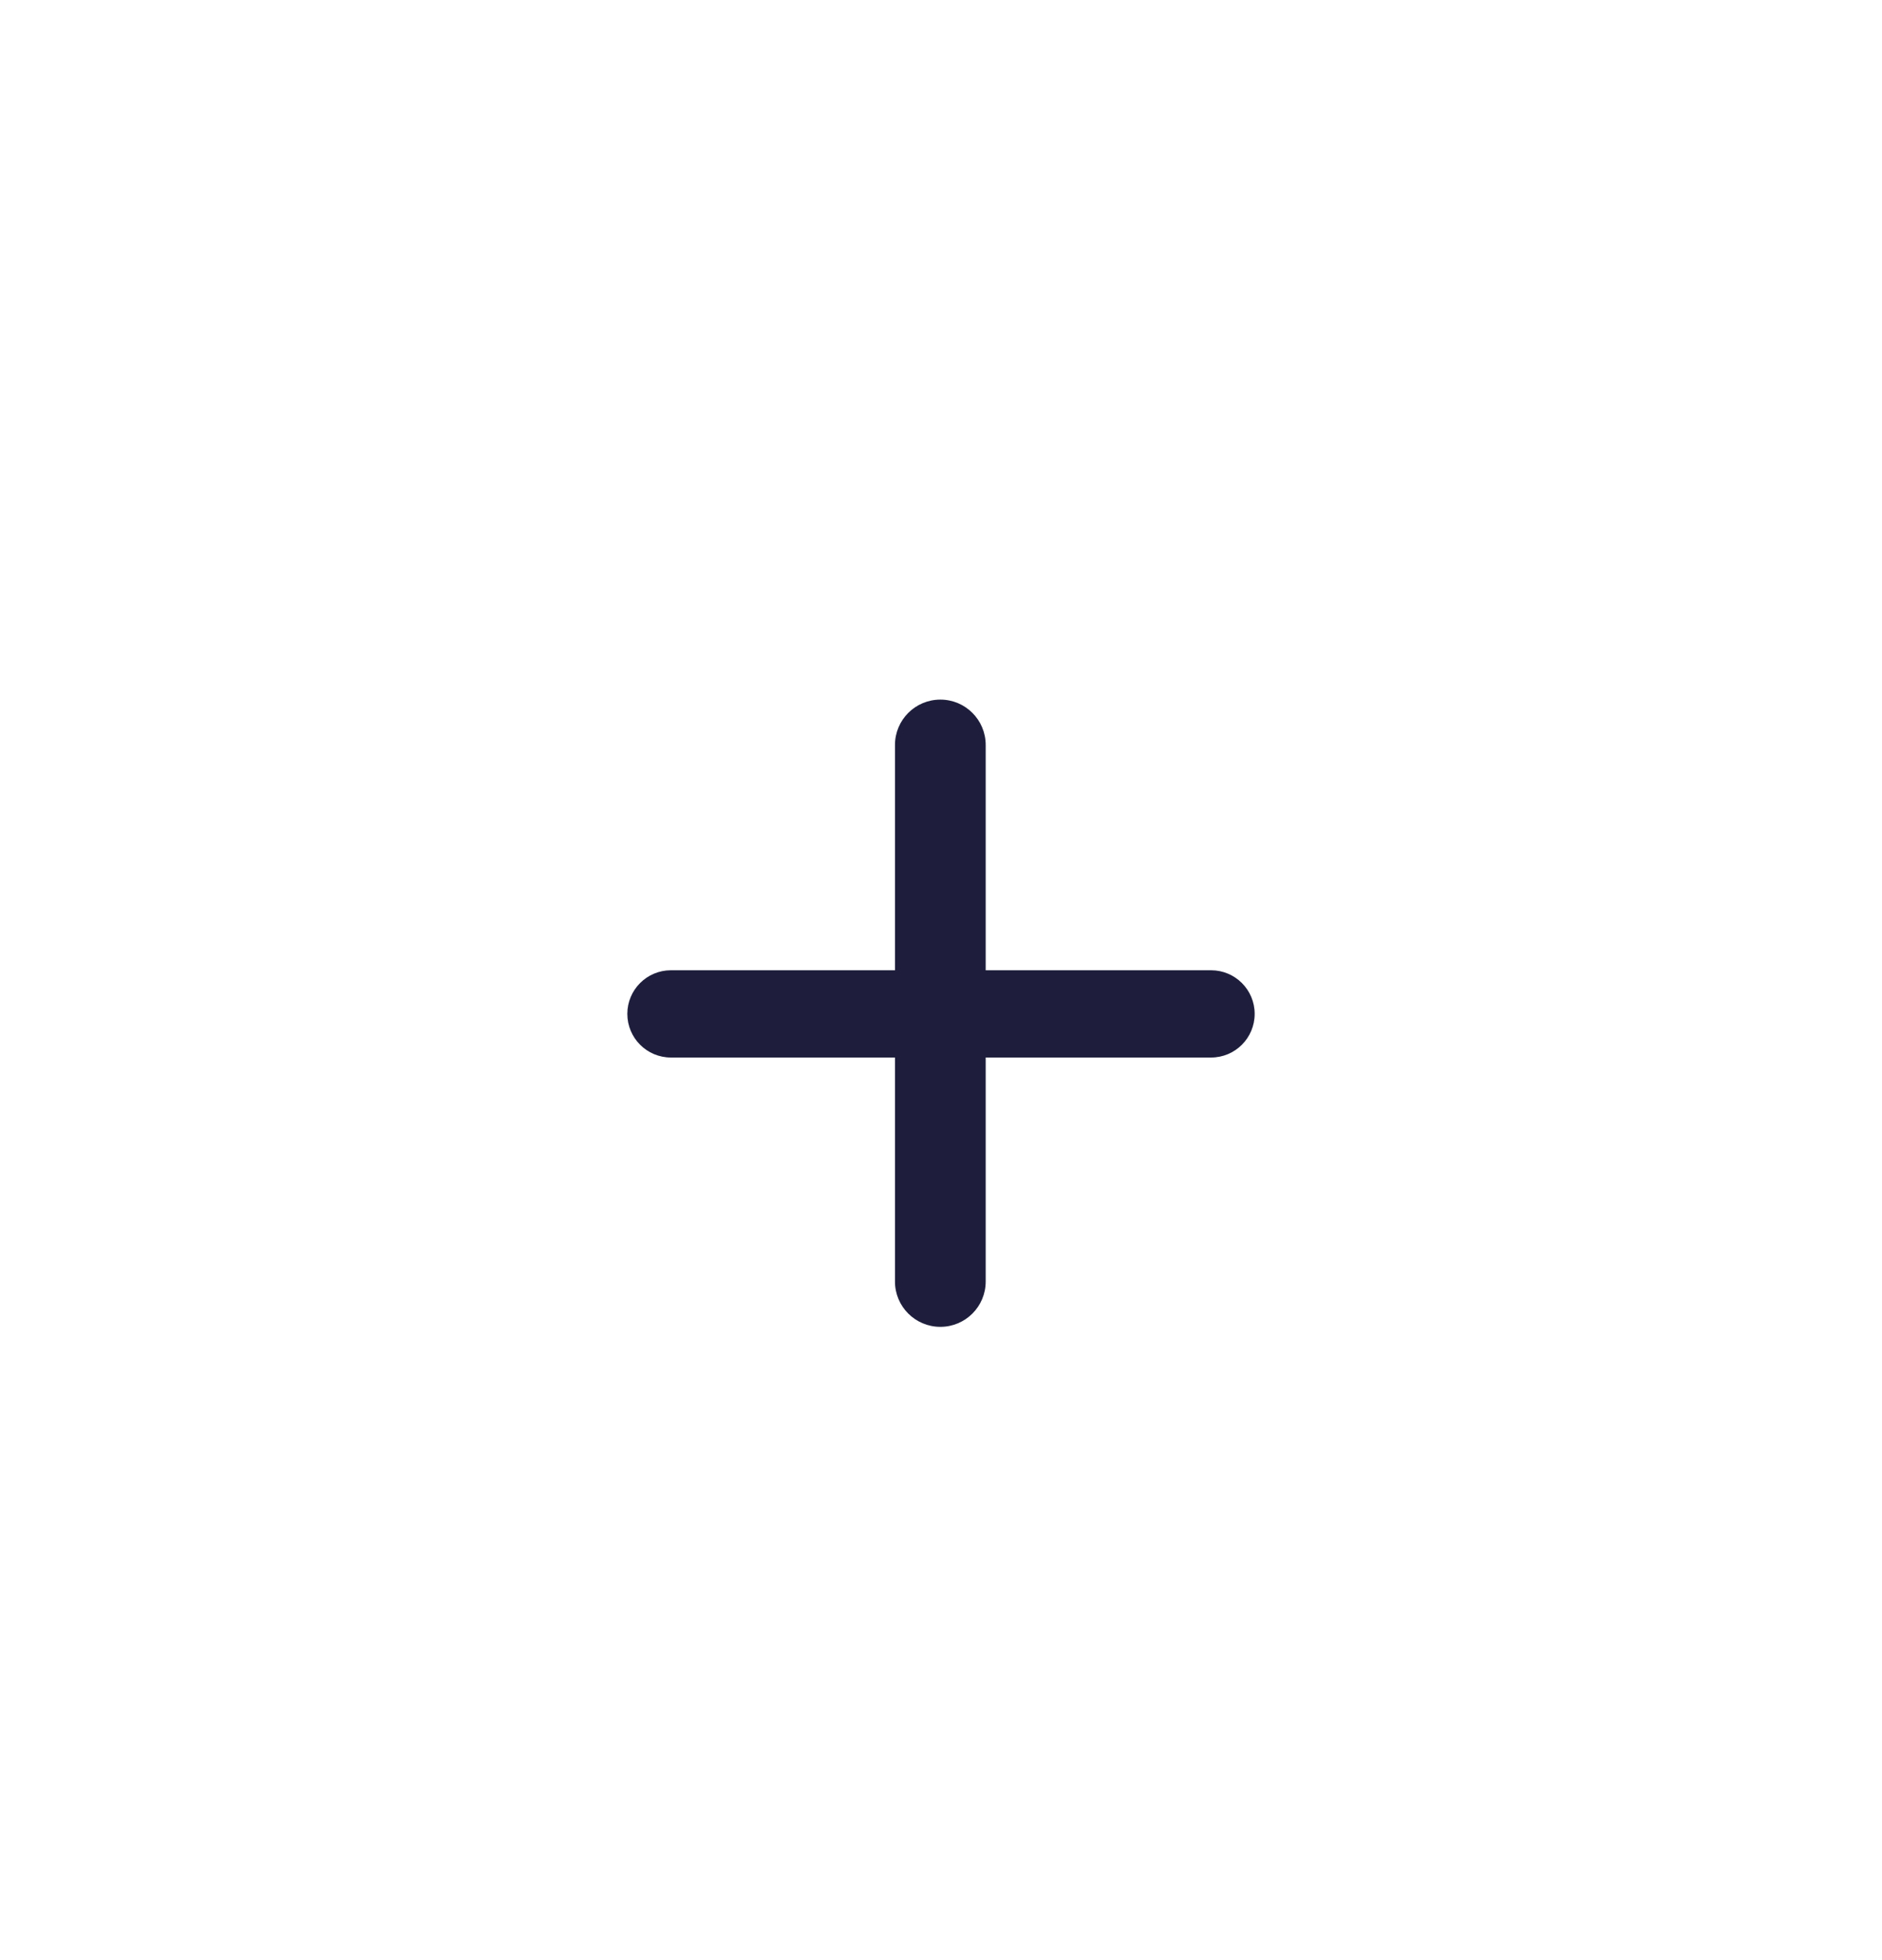 <svg width="24" height="25" viewBox="0 0 24 25" fill="none" xmlns="http://www.w3.org/2000/svg">
<path fill-rule="evenodd" clip-rule="evenodd" d="M12.57 12.375H15.444C15.751 12.375 16 12.624 16 12.931C16 13.239 15.751 13.488 15.444 13.488H12.57V16.345C12.57 16.664 12.311 16.923 11.992 16.923C11.672 16.923 11.413 16.664 11.413 16.345V13.488H8.556C8.249 13.488 8 13.239 8 12.931C8 12.624 8.249 12.375 8.556 12.375H11.413V9.502C11.413 9.182 11.672 8.923 11.992 8.923C12.311 8.923 12.57 9.182 12.57 9.502V12.375Z" fill="#1E1E3C"/>
</svg>
